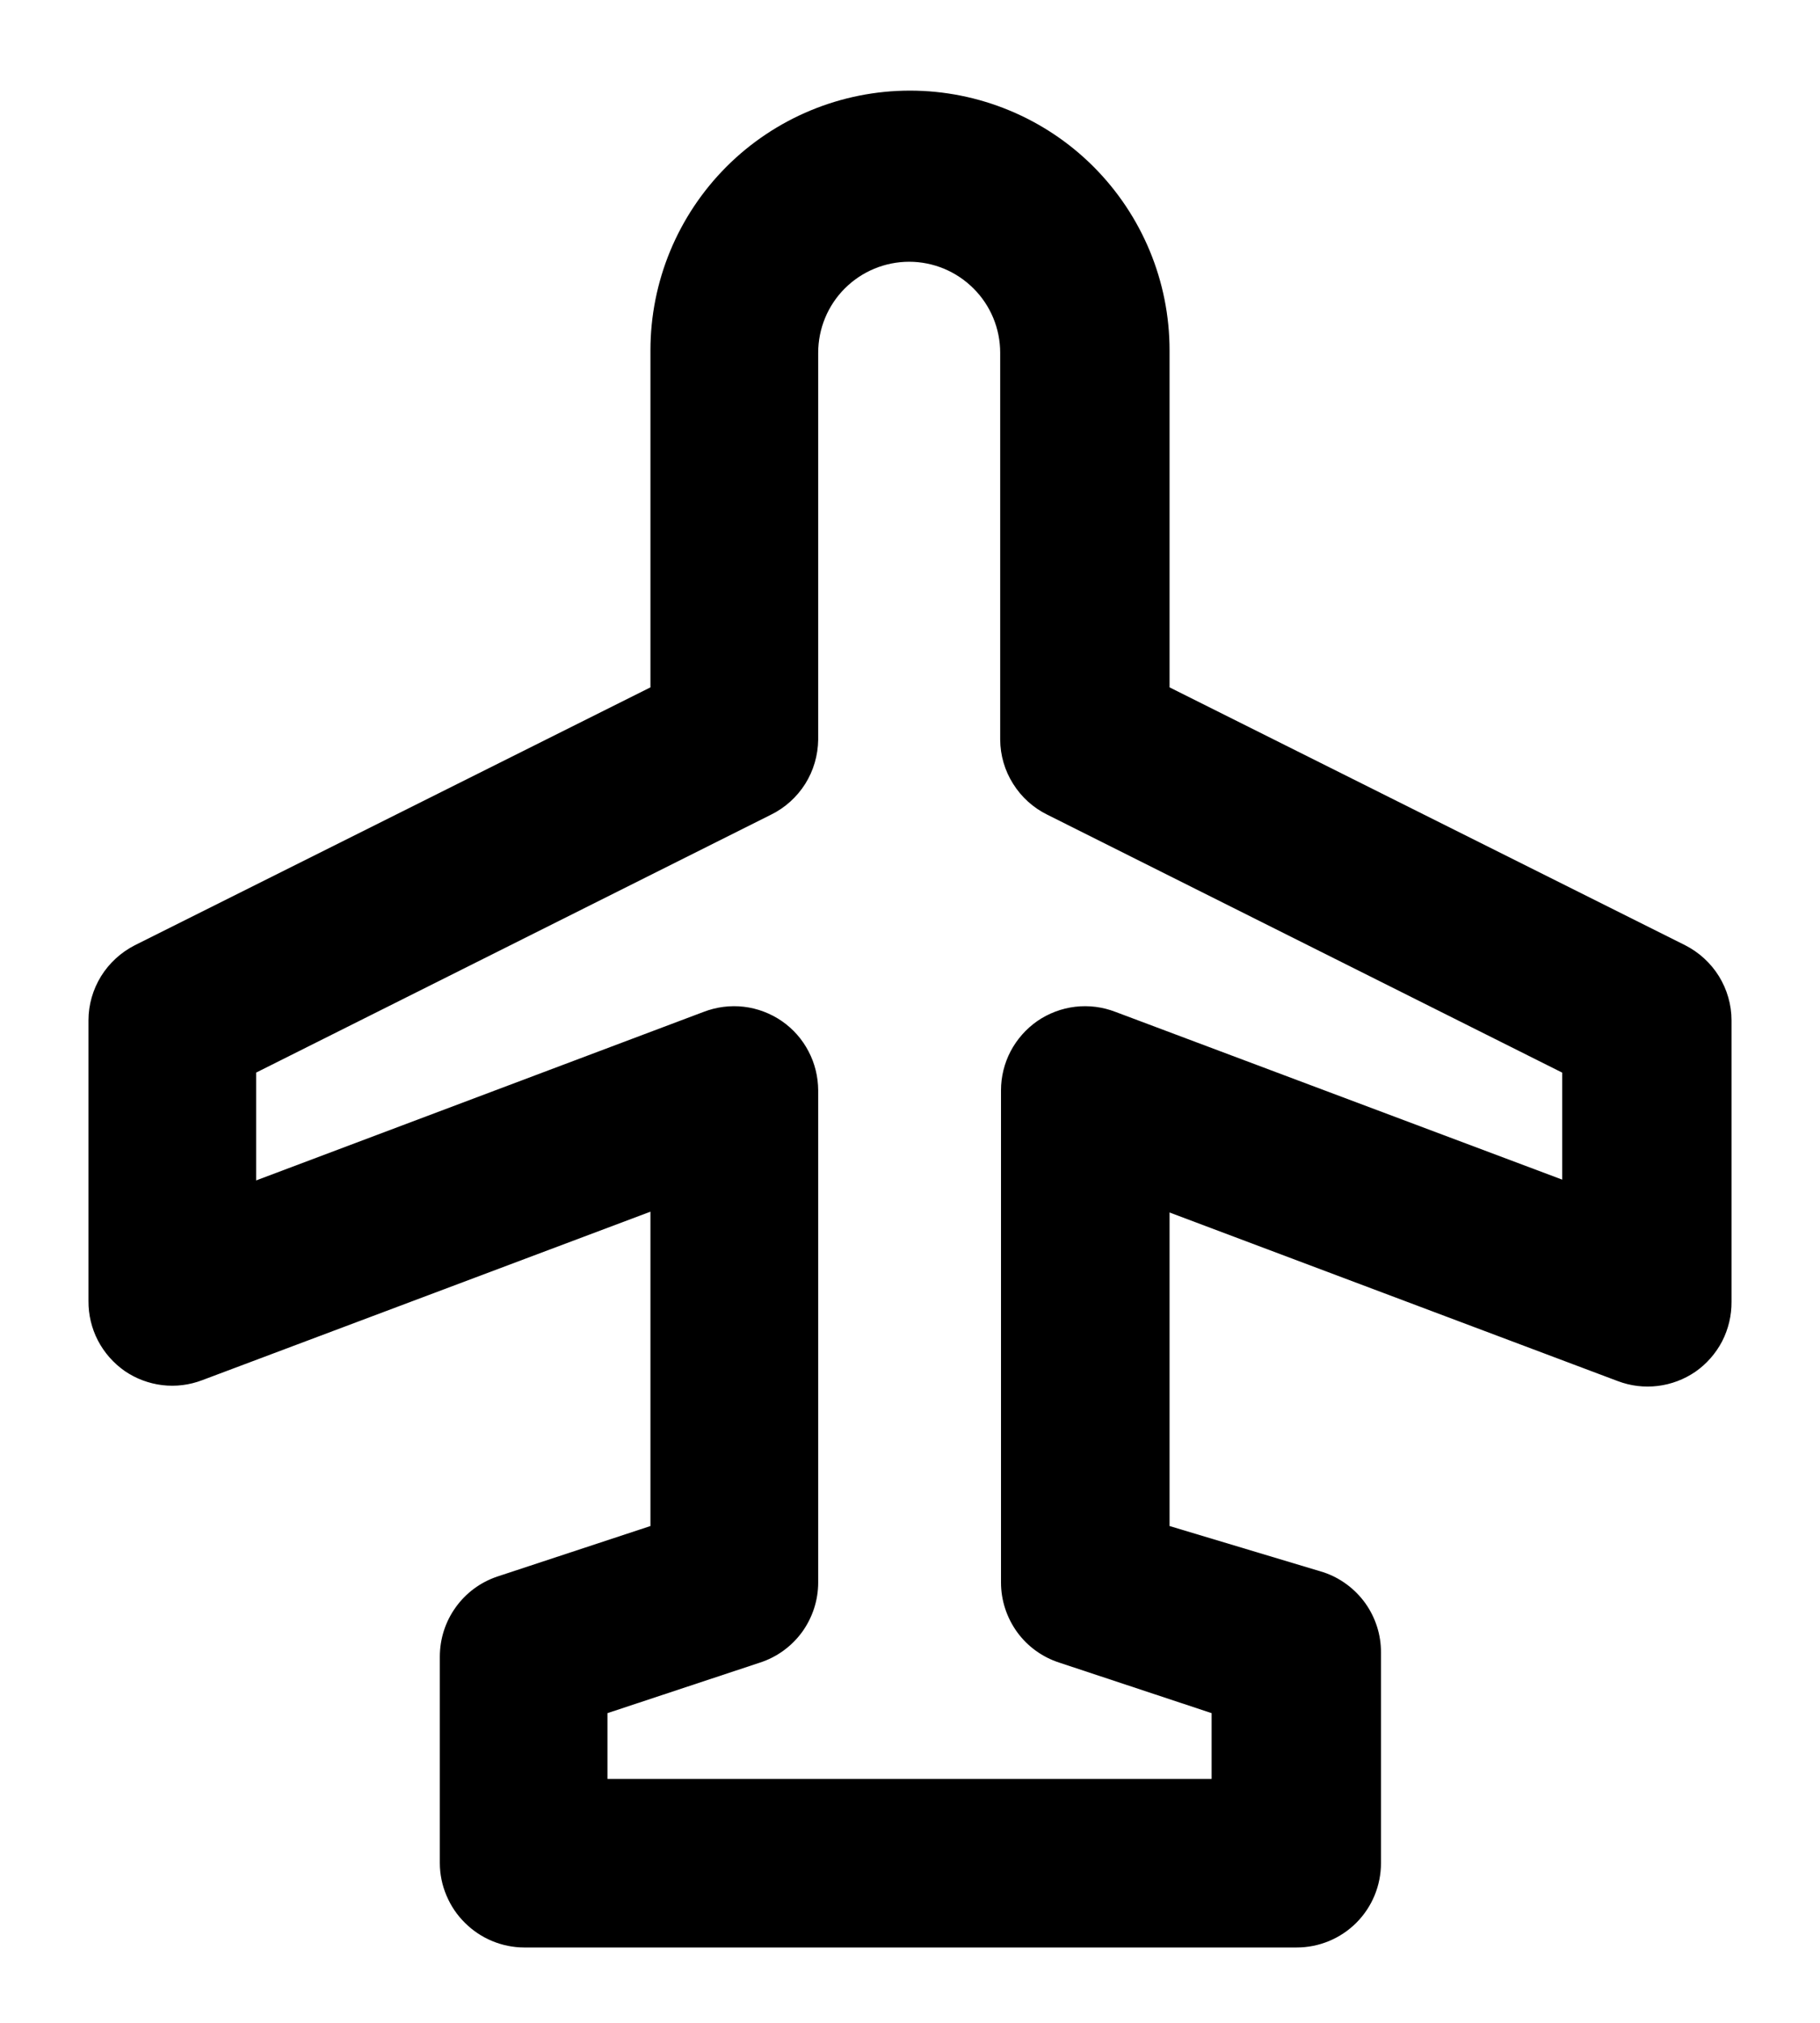 <svg width="18" height="20" viewBox="0 0 18 20" fill="none" xmlns="http://www.w3.org/2000/svg">
<path fill="currentColor" d="M17.125 10.088C17.125 9.934 17.081 9.783 17.001 9.653C16.92 9.522 16.804 9.416 16.667 9.346L11.567 6.796V3.463C11.567 2.782 11.296 2.13 10.815 1.648C10.334 1.167 9.681 0.896 9 0.896C8.319 0.896 7.666 1.167 7.185 1.648C6.704 2.13 6.433 2.782 6.433 3.463V6.796L1.333 9.346C1.196 9.416 1.08 9.522 0.999 9.653C0.919 9.783 0.875 9.934 0.875 10.088V12.863C0.874 12.999 0.906 13.133 0.968 13.253C1.031 13.374 1.122 13.477 1.233 13.555C1.344 13.631 1.472 13.679 1.605 13.695C1.739 13.711 1.874 13.694 2 13.646L6.433 11.98V15.088L4.917 15.588C4.751 15.644 4.607 15.751 4.506 15.893C4.404 16.035 4.35 16.205 4.35 16.38V18.421C4.35 18.532 4.373 18.641 4.416 18.742C4.459 18.844 4.521 18.936 4.6 19.013C4.755 19.167 4.965 19.254 5.183 19.255H12.825C13.046 19.255 13.258 19.167 13.414 19.011C13.571 18.854 13.658 18.642 13.658 18.421V16.338C13.659 16.163 13.604 15.993 13.503 15.851C13.401 15.709 13.257 15.602 13.092 15.546L11.567 15.088V11.988L16 13.655C16.126 13.703 16.261 13.719 16.395 13.703C16.528 13.687 16.656 13.639 16.767 13.563C16.878 13.486 16.969 13.382 17.032 13.262C17.094 13.141 17.126 13.007 17.125 12.871V10.088ZM11.033 10.005C10.906 9.956 10.77 9.938 10.634 9.954C10.499 9.97 10.37 10.019 10.258 10.096C10.148 10.173 10.058 10.275 9.995 10.394C9.933 10.513 9.9 10.645 9.9 10.78V15.646C9.9 15.822 9.956 15.993 10.059 16.136C10.162 16.278 10.308 16.384 10.475 16.438L11.983 16.938V17.588H6.008V16.938L7.517 16.438C7.684 16.384 7.829 16.278 7.933 16.136C8.036 15.993 8.092 15.822 8.092 15.646V10.78C8.091 10.645 8.059 10.513 7.996 10.394C7.934 10.275 7.844 10.173 7.733 10.096C7.621 10.019 7.492 9.97 7.357 9.954C7.222 9.938 7.085 9.956 6.958 10.005L2.533 11.671V10.605L7.625 8.055C7.764 7.987 7.881 7.881 7.964 7.75C8.046 7.619 8.09 7.468 8.092 7.313V3.488C8.092 3.249 8.187 3.02 8.355 2.852C8.524 2.683 8.753 2.588 8.992 2.588C9.23 2.588 9.459 2.683 9.628 2.852C9.797 3.02 9.892 3.249 9.892 3.488V7.313C9.893 7.468 9.937 7.619 10.02 7.75C10.102 7.881 10.219 7.987 10.358 8.055L15.45 10.605V11.663L11.033 10.005Z" />
</svg>
